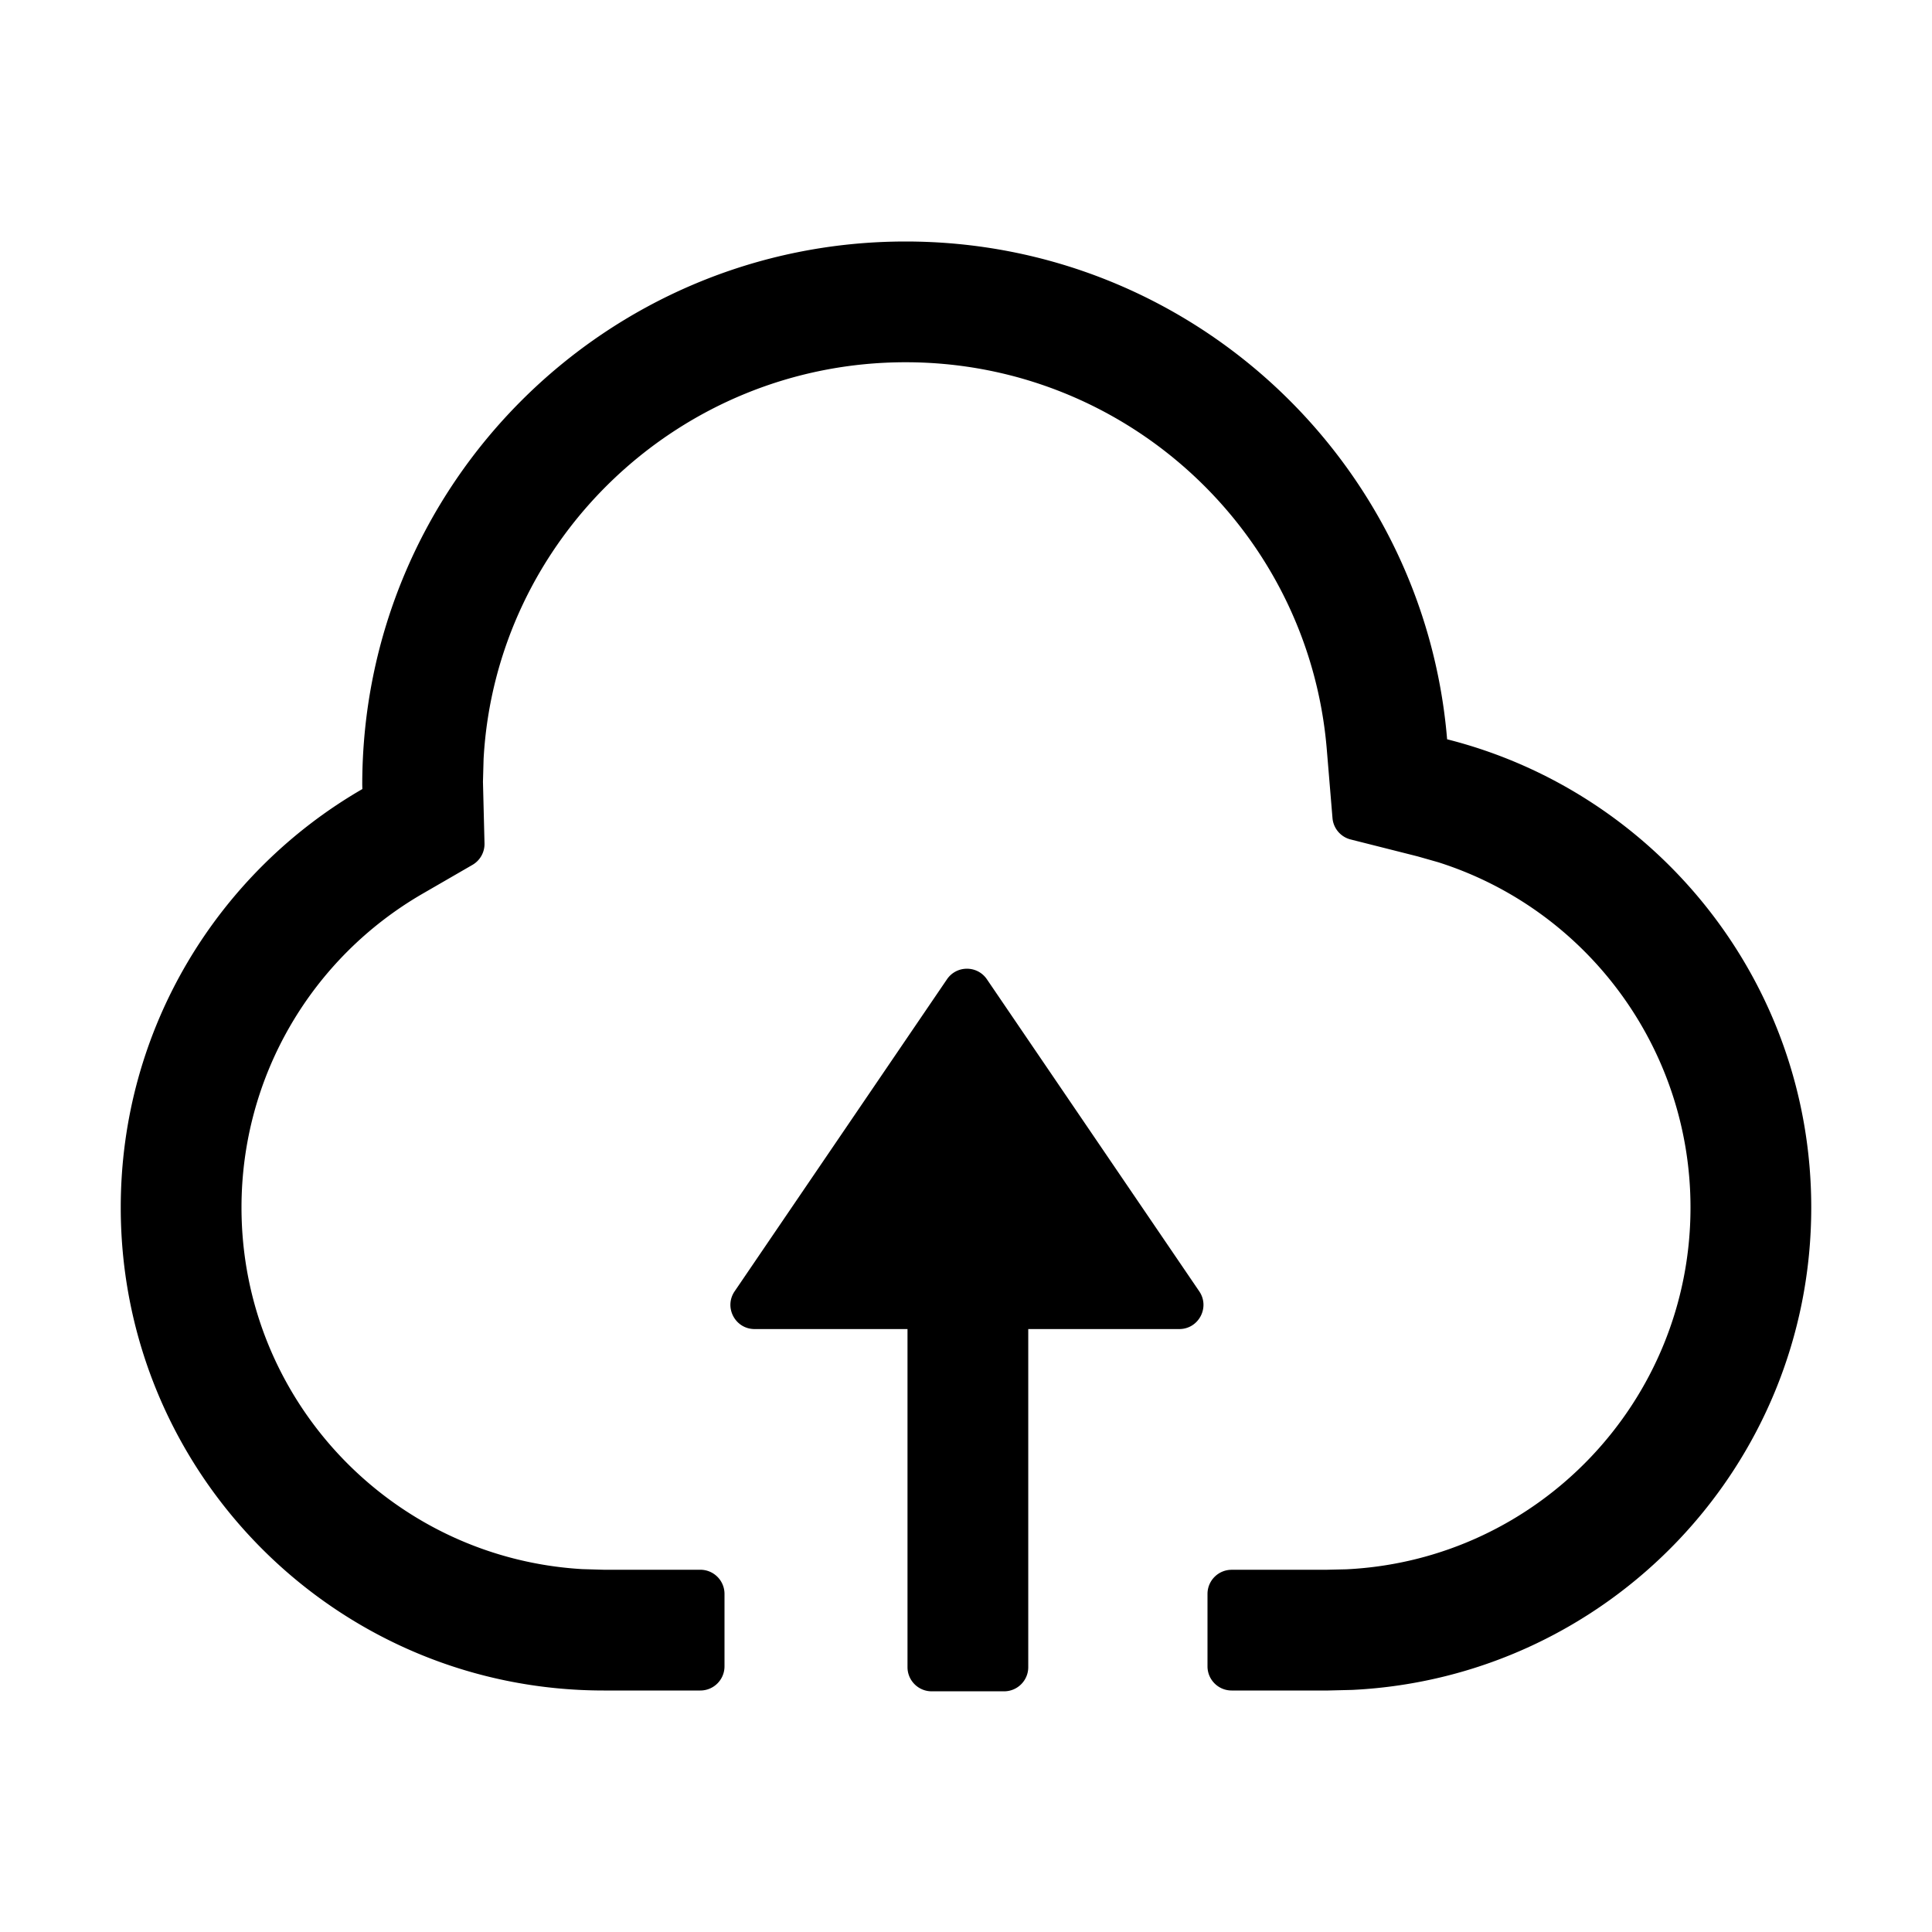 <svg viewBox="0 0 1024 1024" focusable="false"><path fill-rule="evenodd" d="M64 640c0-94.779 51.506-177.528 128.056-221.784L192 416c0-159.058 128.942-288 288-288 150.921 0 274.726 116.087 287.002 263.84C877.9 419.851 960 520.337 960 640c0 137.1-107.776 249.03-243.226 255.686L704 896h-51.2c-7.07 0-12.8-5.728-12.8-12.8v-38.38c0-7.073 5.731-12.8 12.8-12.8h49.631l11.201-.257C815.514 826.758 896 742.461 896 640c0-84.559-55.149-158.125-133.805-183.02l-10.867-3.09-35.456-8.956a12.803 12.803 0 0 1-9.626-11.351l-3.026-36.446C693.627 281.637 596.704 192 480 192c-119.588 0-217.288 93.714-223.687 210.26l-.333 12.136.818 32.608a12.8 12.8 0 0 1-6.39 11.402l-26.32 15.217C165.066 507.745 128 570.609 128 640c0 102.252 79.93 185.837 180.719 191.674L320 832h51.2c7.07 0 12.8 5.734 12.8 12.8v38.4c0 7.072-5.73 12.8-12.8 12.8H320C178.615 896 64 781.382 64 640Zm571.628 44.424L523.08 519.042c-5.08-7.465-16.084-7.465-21.164 0L389.37 684.424c-5.783 8.498.303 20.002 10.581 20.002h81.045v179.203c0 7.072 5.731 12.8 12.8 12.8h38.4c7.07 0 12.8-5.728 12.8-12.8V704.426h80.05c10.278 0 16.365-11.504 10.582-20.002Z"/></svg>